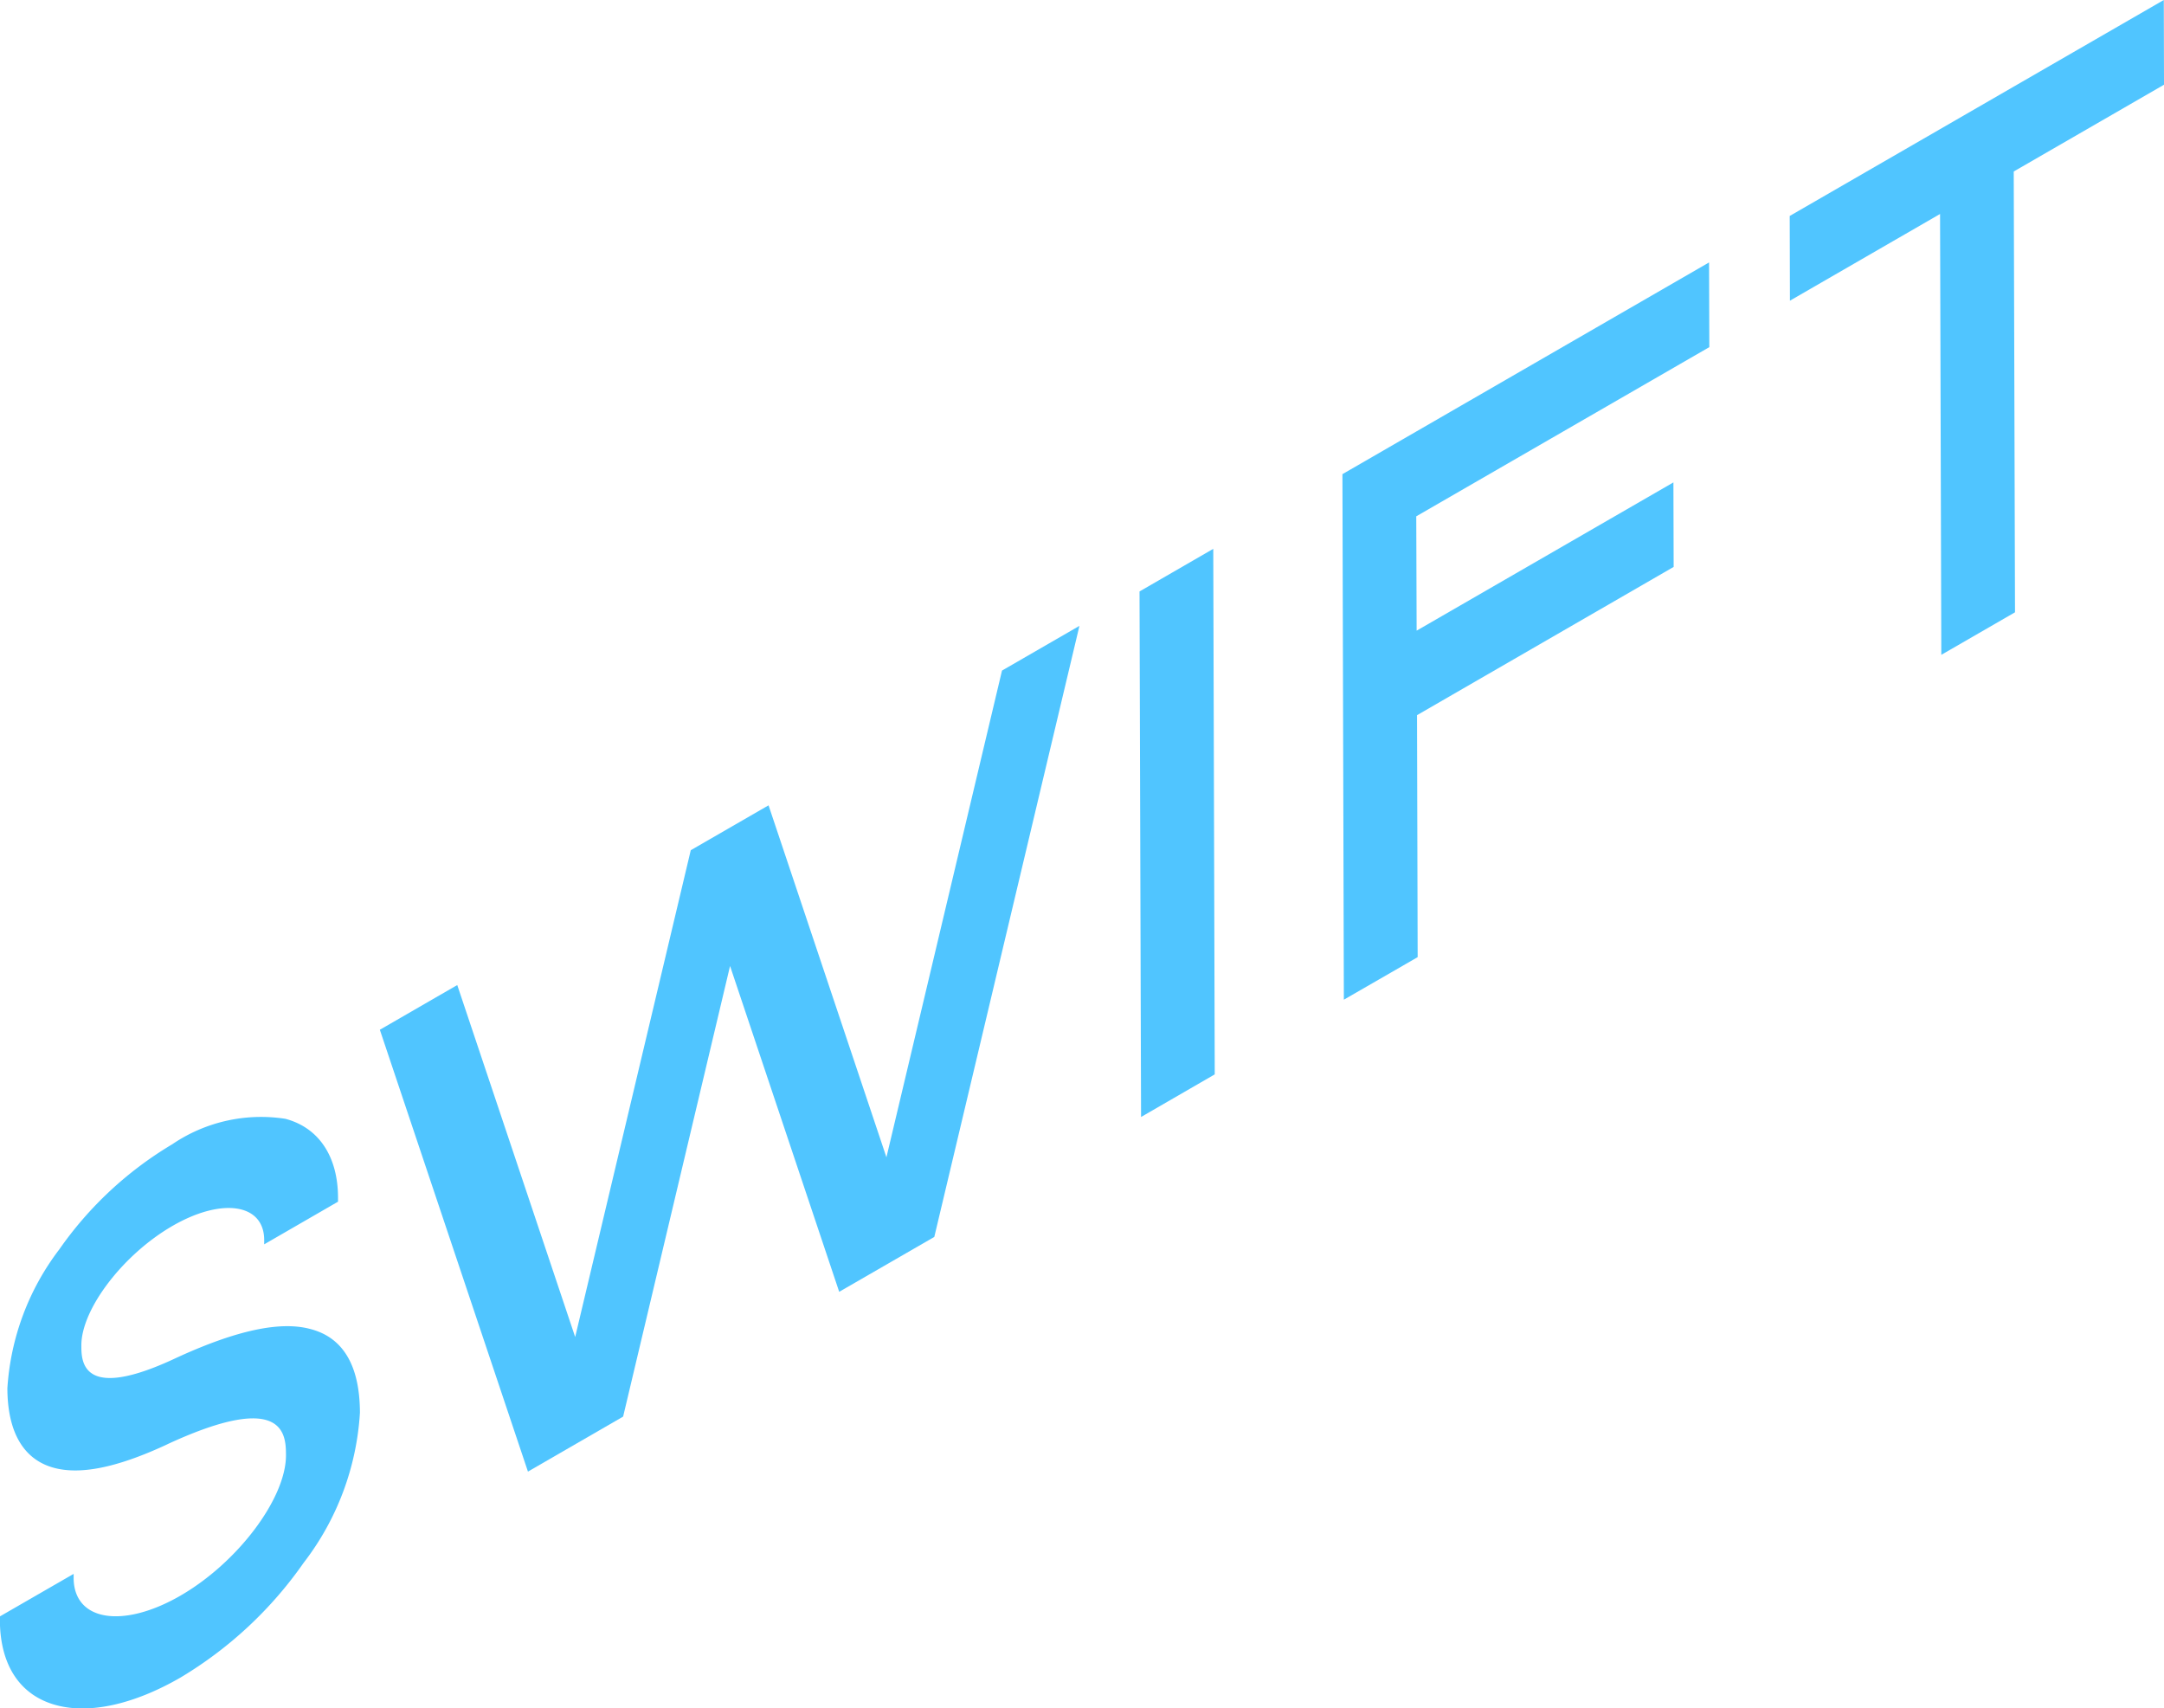 <svg xmlns="http://www.w3.org/2000/svg" width="98.6" height="77.834" viewBox="0 0 98.6 77.834"><defs><style>.a{mix-blend-mode:lighten;isolation:isolate;}.b{fill:#50c5ff;}</style></defs><g class="a" transform="translate(0)"><path class="b" d="M8509.683,294.407l-6.85,3.953-3.356,1.938-6.839,3.948.01,3.86,6.84-3.95.057,20.085,3.358-1.938-.058-20.083,6.847-3.953Z" transform="translate(-8411.092 -294.407)"/><path class="b" d="M8270.745,461.212c1.523.4,3.524-.046,5.636-1.265a18.263,18.263,0,0,0,5.611-5.228,12.414,12.414,0,0,0,2.565-6.841c-.006-2.154-.774-3.444-2.293-3.819-1.354-.351-3.3.068-5.911,1.249l-.157.072c-4.328,2.042-4.331.151-4.332-.557-.008-1.656,1.9-4.151,4.154-5.453s4.171-1.014,4.177.64v.2l3.364-1.943v-.193c-.006-1.874-.879-3.181-2.4-3.583a7.2,7.2,0,0,0-5.155,1.161,16.676,16.676,0,0,0-5.145,4.788,11.641,11.641,0,0,0-2.366,6.329c.007,1.959.707,3.2,2.042,3.6,1.215.364,2.9.033,5.155-1.006l.15-.072c5.339-2.454,5.345-.36,5.347.534,0,1.958-2.2,4.891-4.825,6.4s-4.844,1.143-4.85-.818v-.183l-3.36,1.937v.187C8268.164,459.4,8269.082,460.778,8270.745,461.212Z" transform="translate(-8268.157 -383.519)"/><path class="b" d="M8414.512,387.182l-.067-23.943-3.36,1.941.07,23.943Z" transform="translate(-8359.164 -338.234)"/><path class="b" d="M8326.881,408.921l4.872-20.53,4.973,14.845,4.333-2.5,6.613-27.84-3.528,2.037-5.266,22.174-5.371-16.035-3.544,2.045-5.267,22.178-5.373-16.035-3.527,2.037,6.748,20.13Z" transform="translate(-8298.489 -344.382)"/><path class="b" d="M8439.407,359.3l.567-.328-.029-11.024,11.693-6.754-.011-3.85-11.7,6.754-.017-5.209,13.353-7.708-.012-3.859-13.349,7.708-.618.357-2.738,1.581.065,23.943Z" transform="translate(-8375.38 -315.366)"/></g></svg>